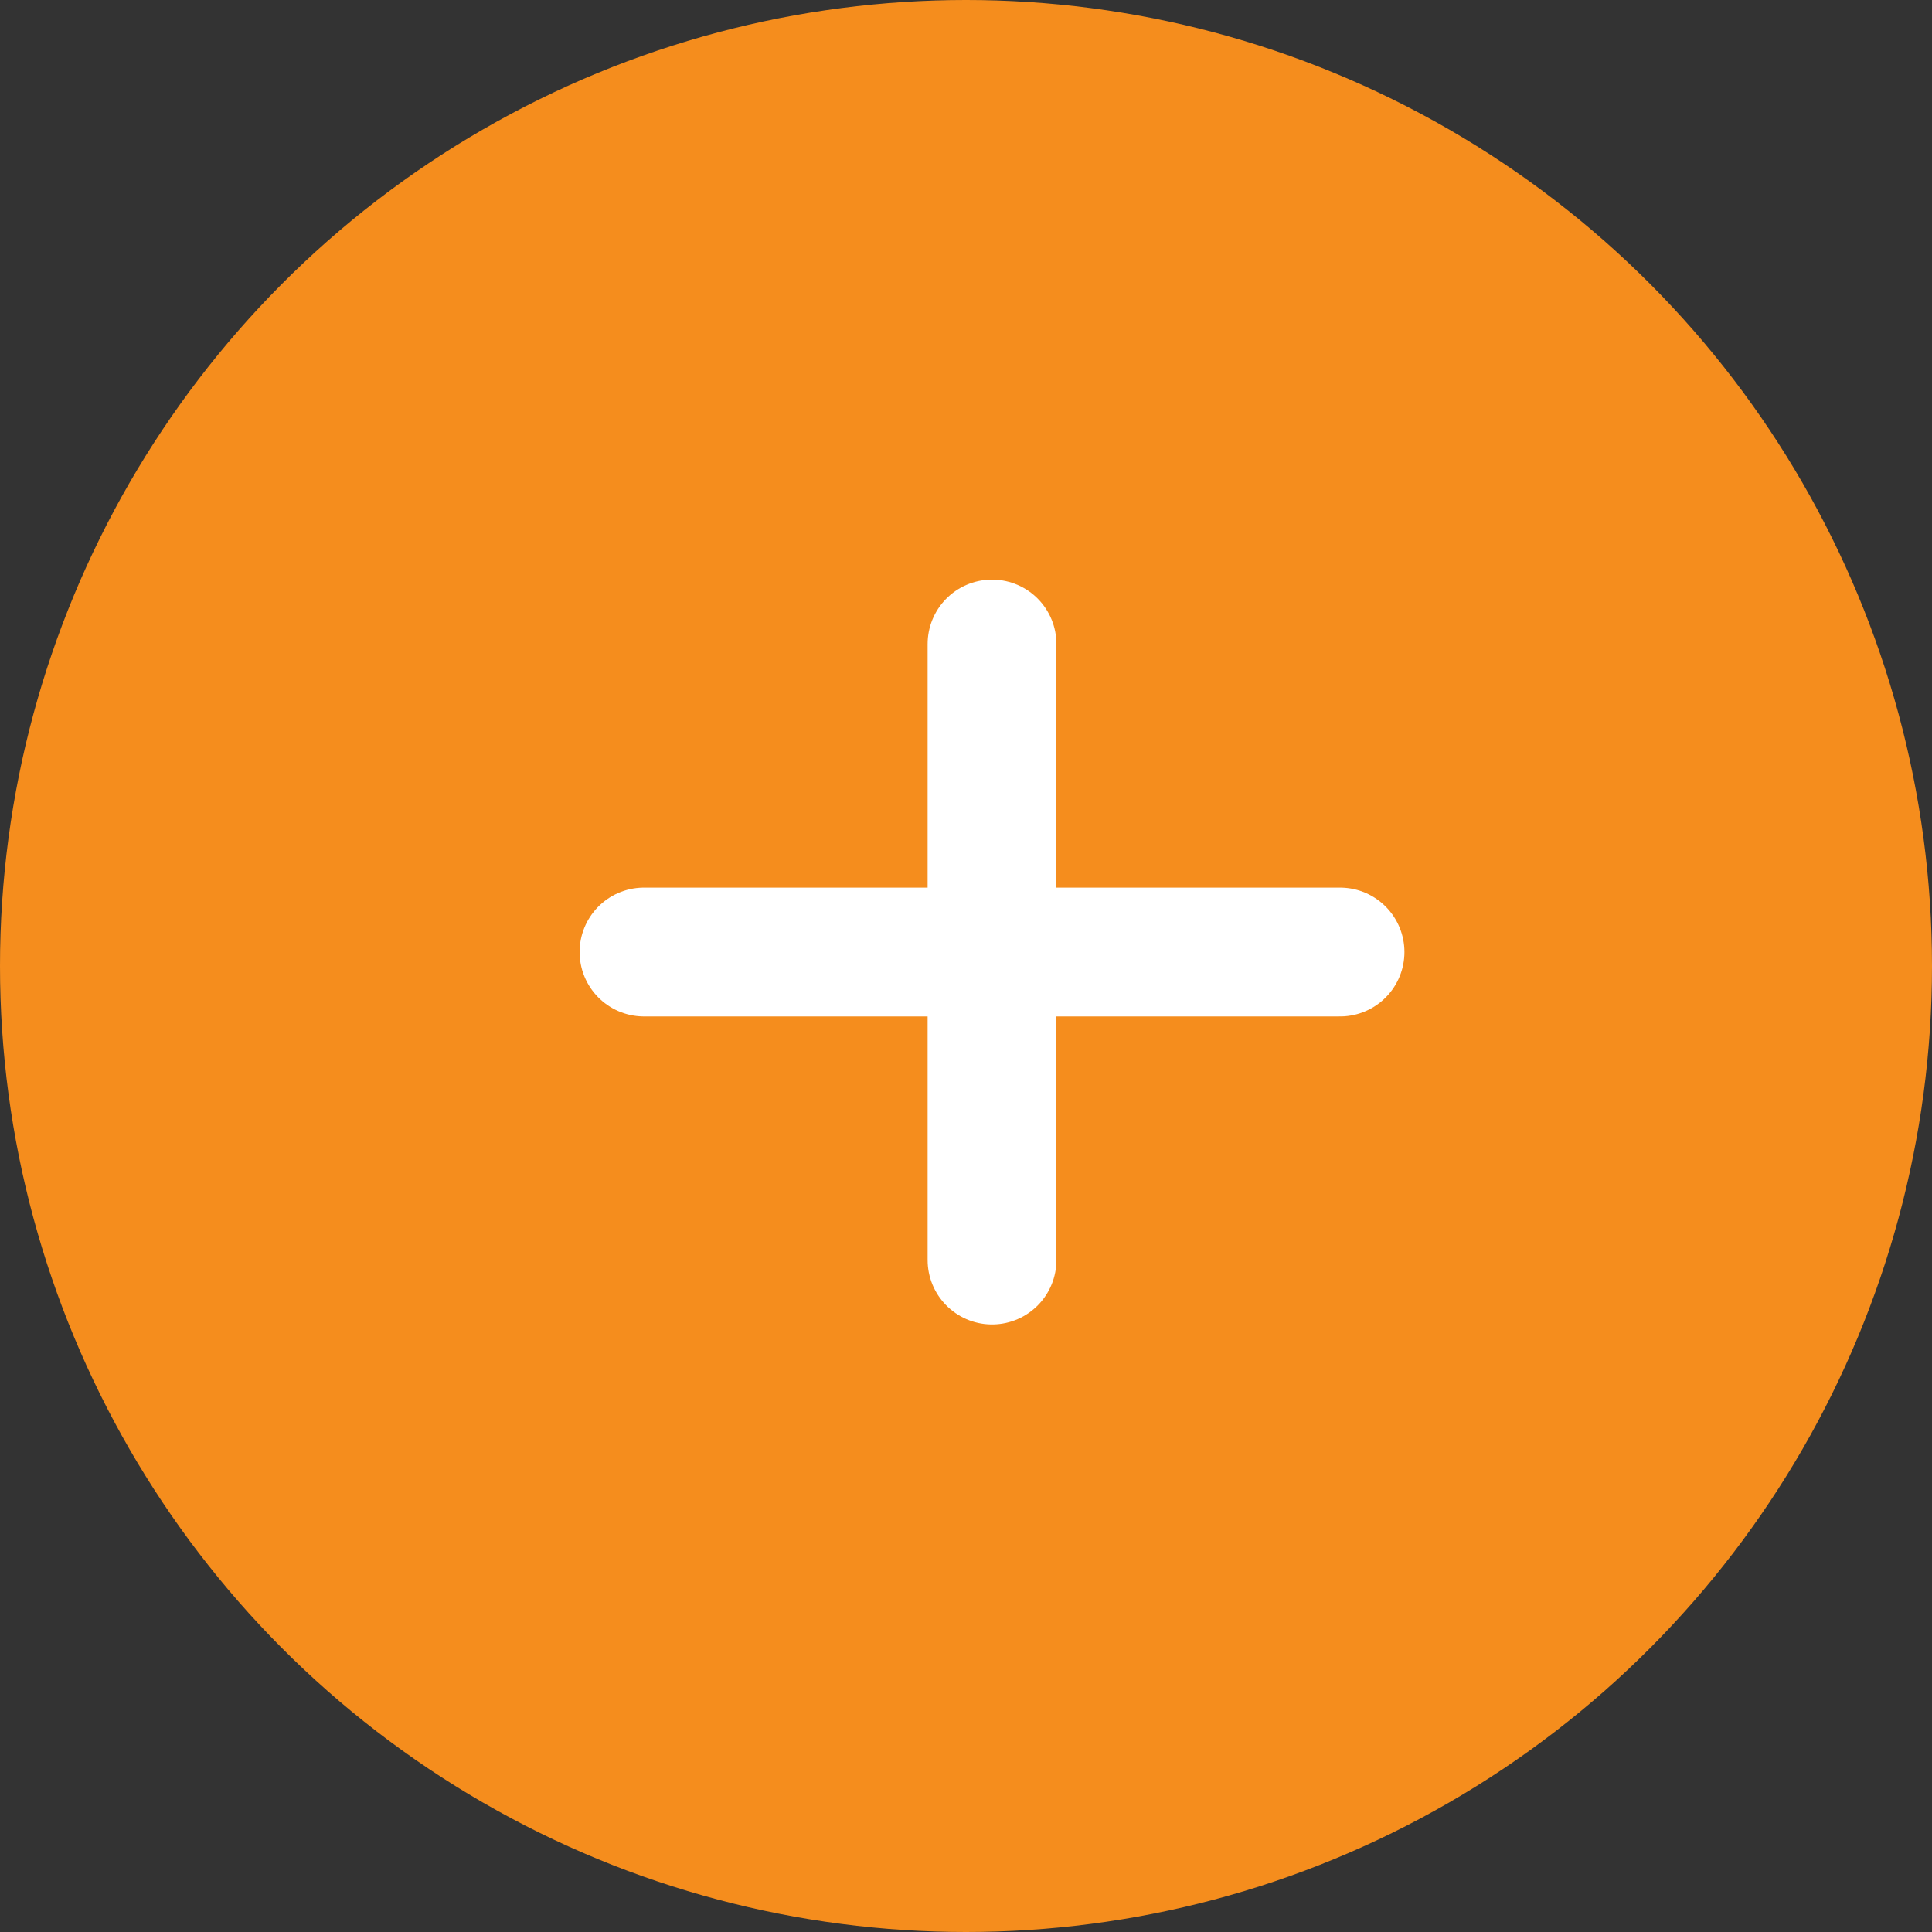 <svg width="30" height="30" viewBox="0 0 30 30" fill="none" xmlns="http://www.w3.org/2000/svg">
<rect x="0" y="0" width="30" height="30" fill="#333333" stroke="none"/>
<circle cx="15" cy="15" r="15" fill="#F58D1D"/>
<path d="M15.404 10V19.566" stroke="white" stroke-width="2" stroke-linecap="round" stroke-linejoin="round"/>
<path d="M10 14.783H20.808" stroke="white" stroke-width="2" stroke-linecap="round" stroke-linejoin="round"/>
</svg>
